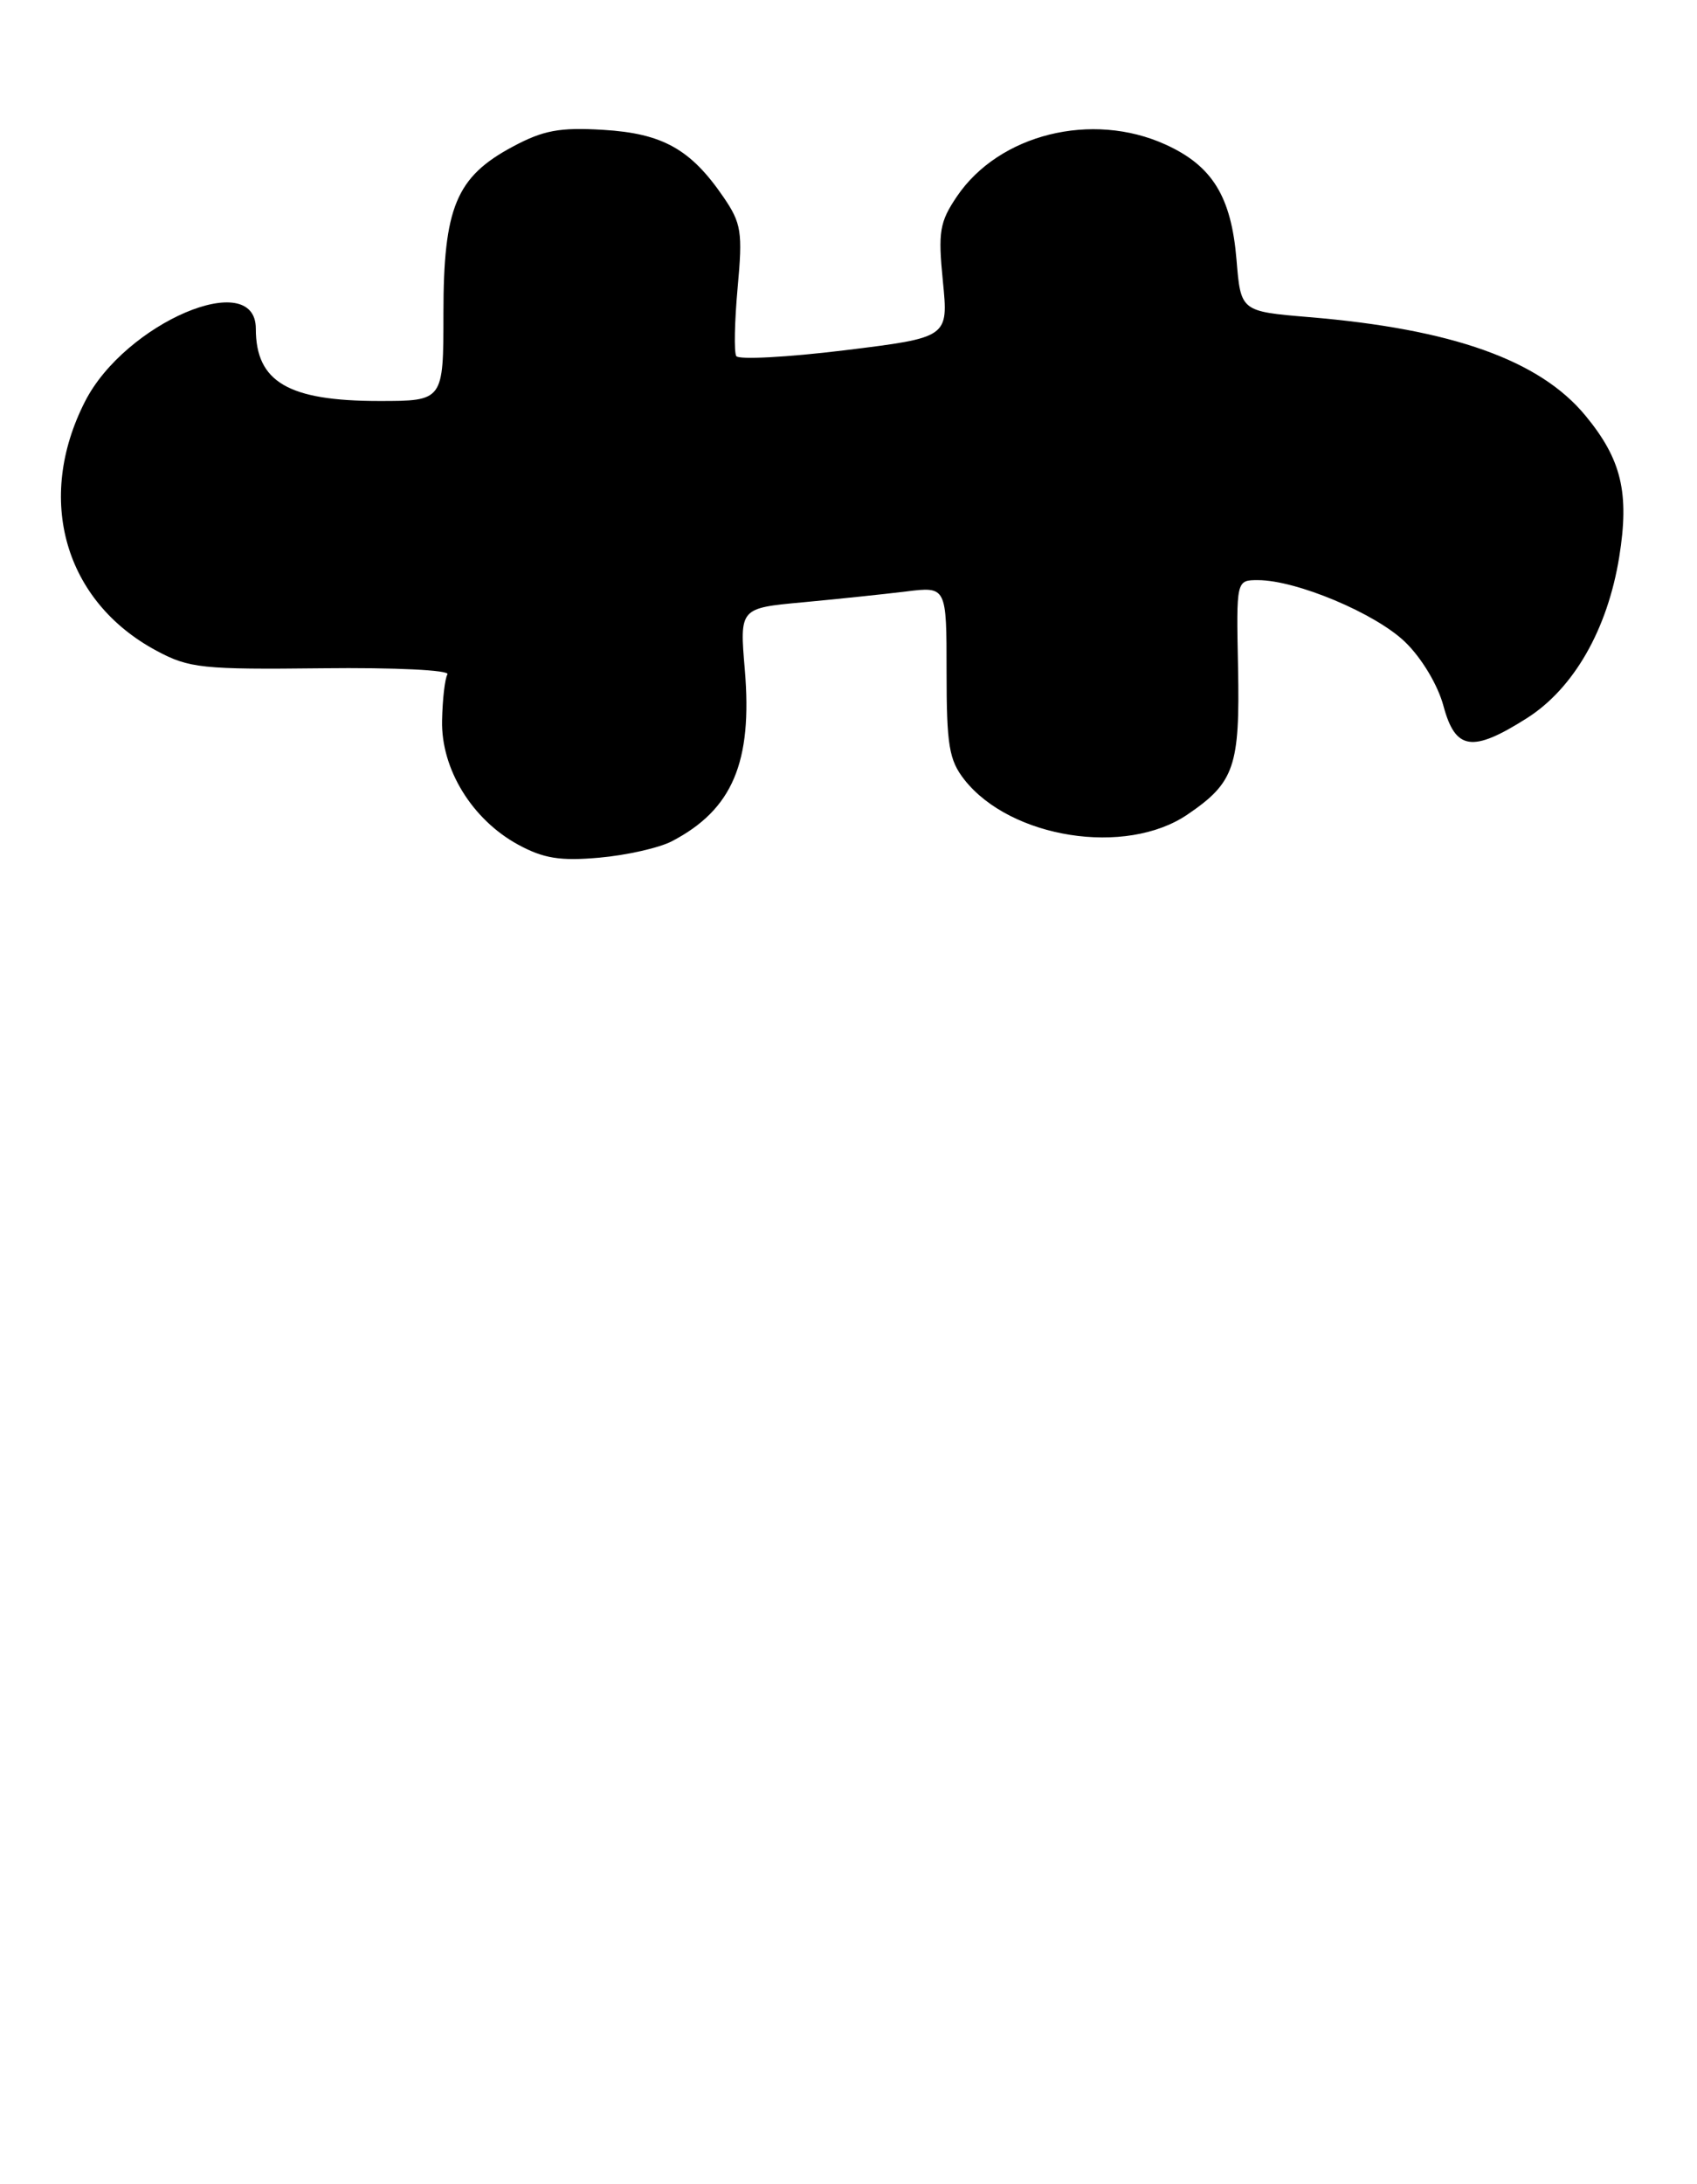 <?xml version="1.0" encoding="UTF-8" standalone="no"?>
<!DOCTYPE svg PUBLIC "-//W3C//DTD SVG 1.1//EN" "http://www.w3.org/Graphics/SVG/1.1/DTD/svg11.dtd" >
<svg xmlns="http://www.w3.org/2000/svg" xmlns:xlink="http://www.w3.org/1999/xlink" version="1.1" viewBox="0 0 199 256">
 <g >
 <path fill="currentColor"
d=" M 78.78 98.61 C 85.89 94.91 88.26 89.34 87.34 78.49 C 86.73 71.28 86.73 71.28 94.12 70.60 C 98.18 70.22 103.64 69.65 106.25 69.33 C 111.00 68.74 111.00 68.74 111.00 78.74 C 111.00 87.37 111.29 89.09 113.09 91.39 C 118.51 98.27 132.02 100.39 139.24 95.48 C 144.76 91.73 145.41 89.85 145.18 78.25 C 144.97 68.00 144.97 68.00 147.51 68.00 C 152.02 68.00 161.30 71.90 164.76 75.24 C 166.71 77.12 168.61 80.29 169.27 82.75 C 170.67 87.95 172.65 88.24 179.05 84.18 C 184.55 80.69 188.51 73.77 189.88 65.28 C 191.09 57.78 190.15 53.84 185.92 48.72 C 180.56 42.22 170.32 38.57 153.50 37.17 C 145.50 36.50 145.50 36.50 145.00 30.45 C 144.39 23.04 142.16 19.43 136.67 16.94 C 128.04 13.02 117.15 15.73 112.21 23.03 C 110.18 26.03 109.99 27.17 110.57 32.99 C 111.22 39.56 111.22 39.56 99.03 41.06 C 92.32 41.88 86.61 42.18 86.34 41.74 C 86.06 41.29 86.14 37.68 86.50 33.71 C 87.10 27.19 86.94 26.17 84.83 23.09 C 80.99 17.48 77.69 15.64 70.74 15.22 C 65.63 14.91 63.70 15.27 60.11 17.20 C 53.49 20.74 52.00 24.33 52.00 36.73 C 52.00 47.00 52.00 47.00 44.45 47.00 C 33.81 47.00 30.00 44.77 30.00 38.53 C 30.00 31.31 14.67 37.84 9.97 47.06 C 4.12 58.52 7.57 70.52 18.38 76.29 C 22.16 78.32 23.75 78.49 37.76 78.33 C 46.36 78.23 52.78 78.55 52.47 79.04 C 52.17 79.53 51.89 81.97 51.84 84.47 C 51.72 90.14 55.35 96.05 60.75 99.00 C 63.73 100.62 65.68 100.94 70.28 100.53 C 73.45 100.25 77.28 99.39 78.78 98.61 Z "/>
</g>
</svg>